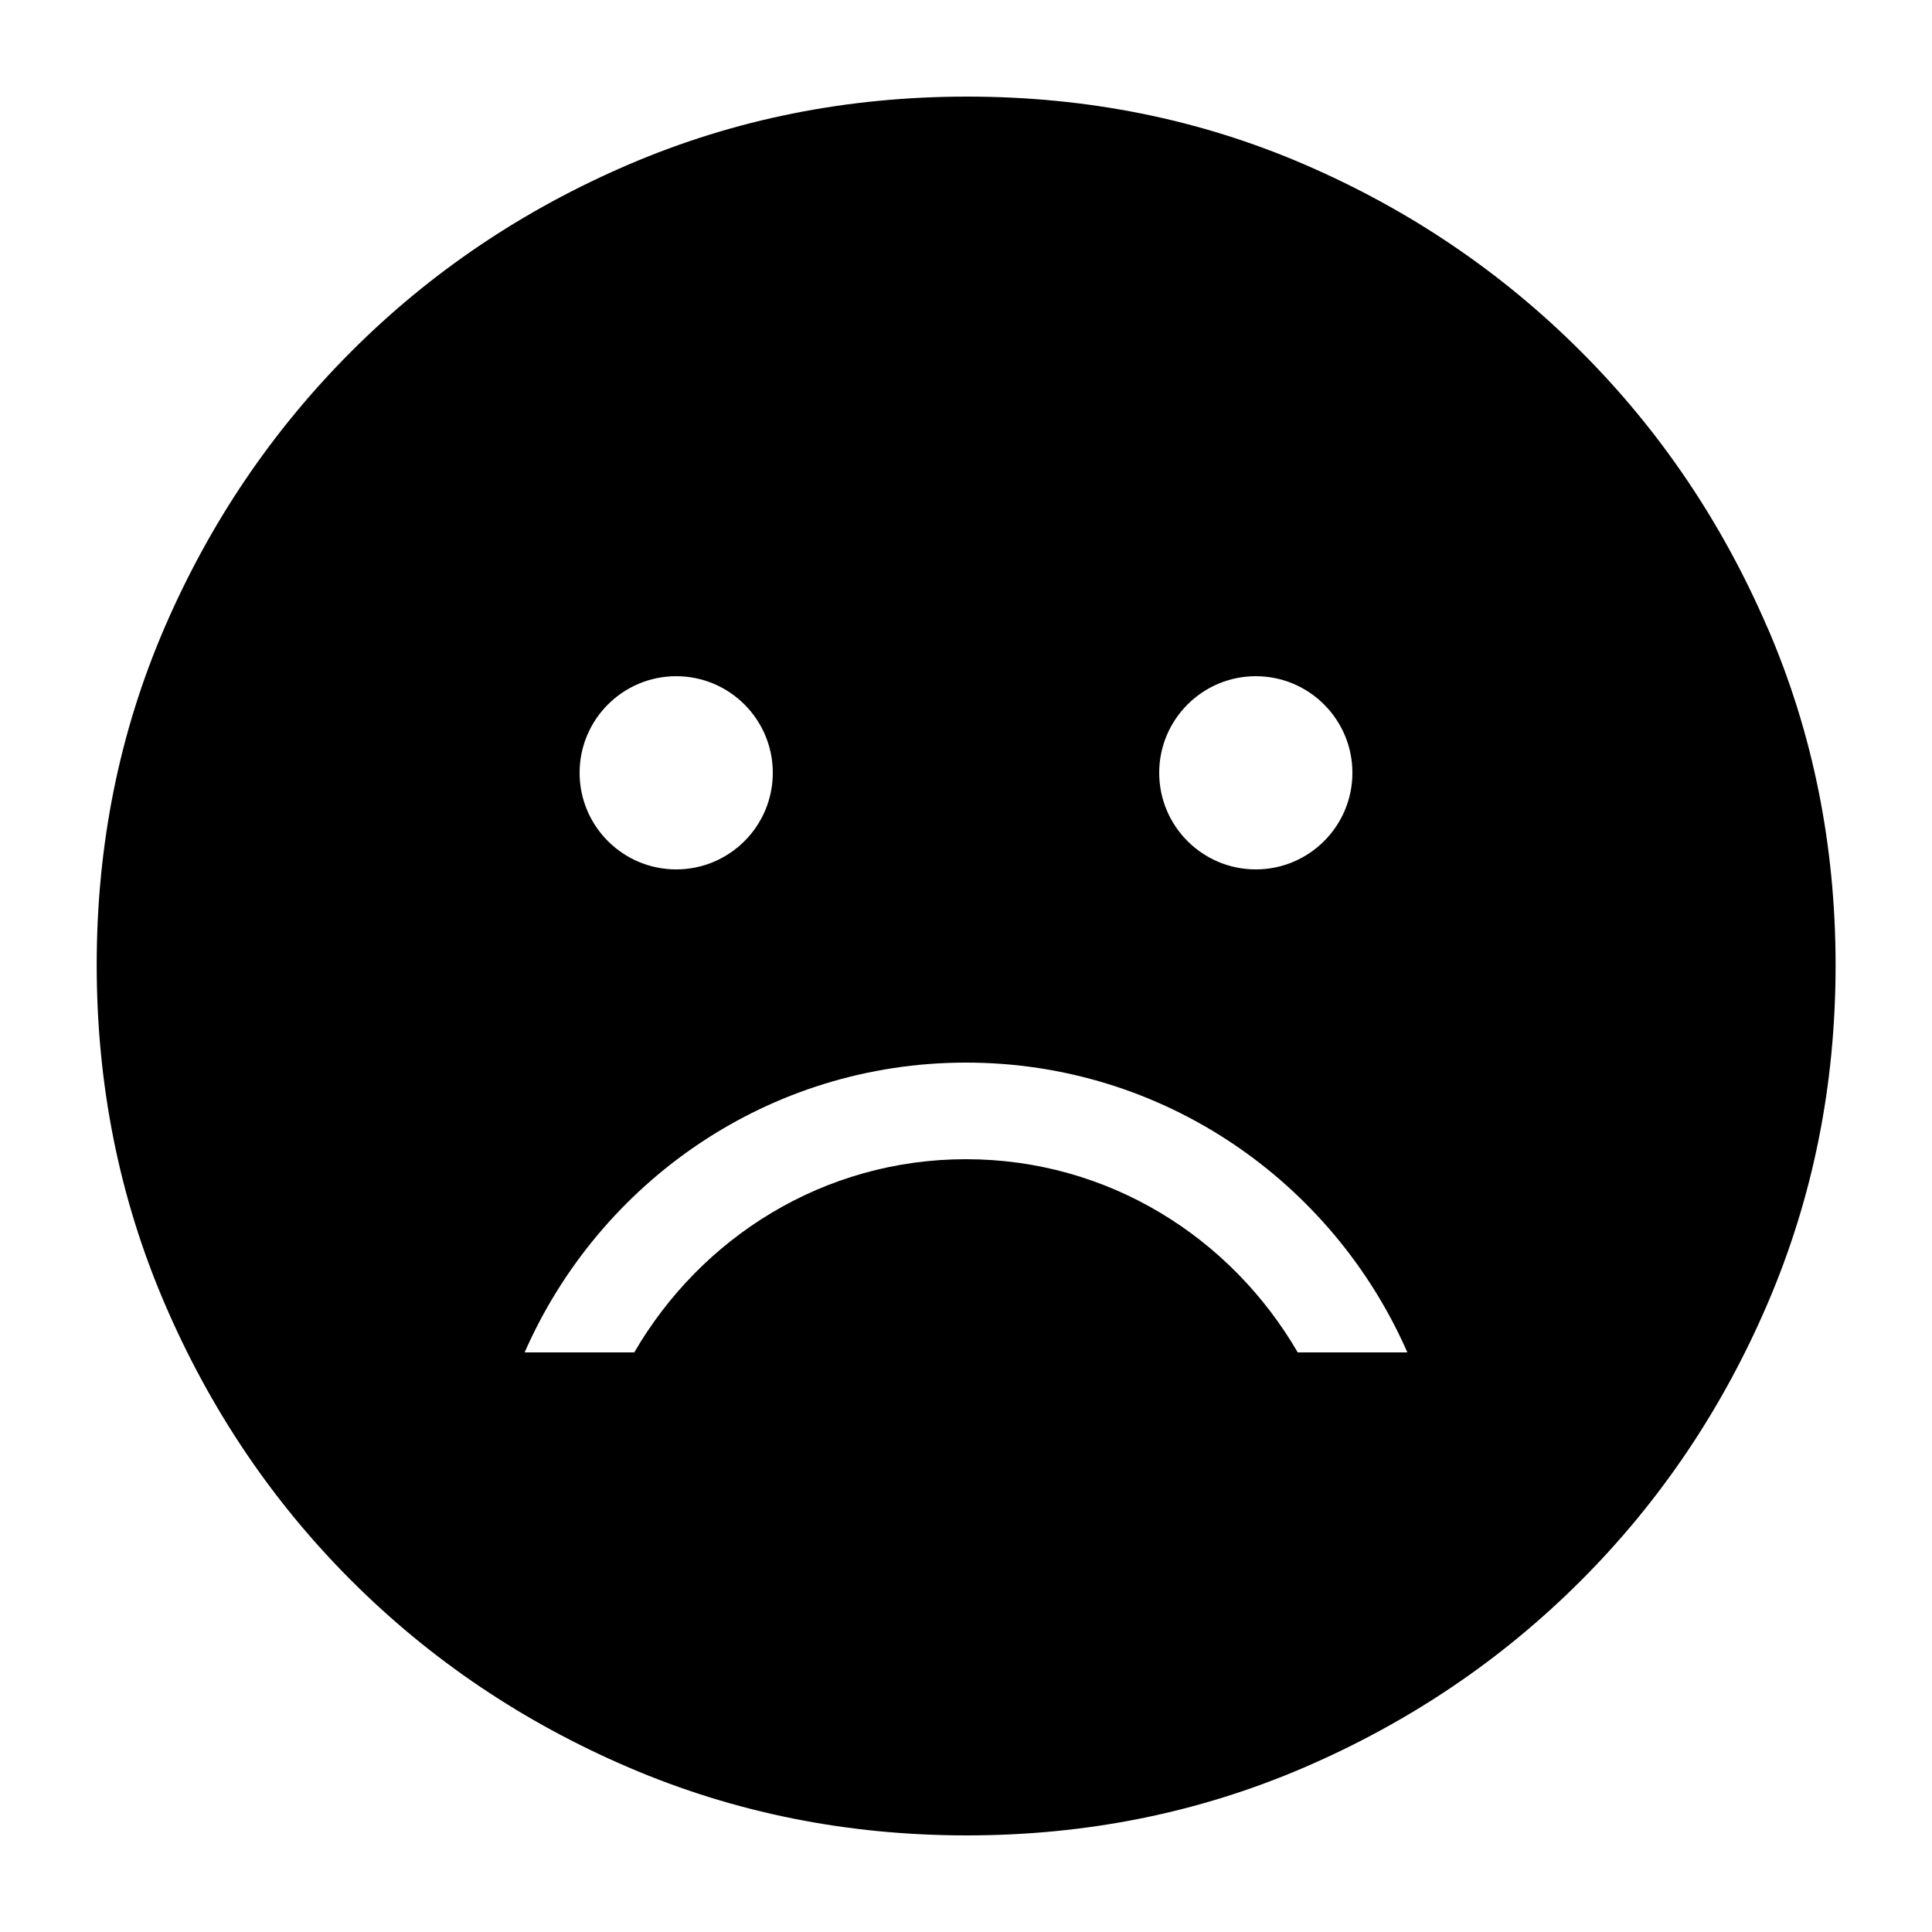 <?xml version="1.0" encoding="UTF-8"?>
<svg id="Ebene_1" data-name="Ebene 1" xmlns="http://www.w3.org/2000/svg" baseProfile="tiny" version="1.2" viewBox="0 0 20 20">
  <path d="M18.298,6.501h0c-.469-1.089-1.113-2.044-1.934-2.864-.82-.82-1.773-1.465-2.859-1.934s-2.25-.703-3.493-.703-2.411.234-3.504.703c-1.093.469-2.05,1.113-2.87,1.934-.82.82-1.465,1.773-1.934,2.859s-.703,2.25-.703,3.493.234,2.411.703,3.504c.469,1.093,1.113,2.05,1.934,2.87.82.82,1.777,1.465,2.871,1.934s2.26.703,3.499.703,2.403-.234,3.492-.703c1.089-.469,2.044-1.113,2.865-1.934.82-.82,1.465-1.777,1.934-2.871.469-1.094.703-2.26.703-3.499s-.234-2.403-.703-3.492ZM13,7c.552,0,1,.448,1,1s-.448,1-1,1-1-.448-1-1,.448-1,1-1ZM7,7c.552,0,1,.448,1,1s-.448,1-1,1-1-.448-1-1,.448-1,1-1ZM13.434,14c-.691-1.19-1.961-2-3.434-2s-2.743.81-3.434,2h-1.135c.773-1.762,2.522-3,4.569-3s3.796,1.238,4.569,3h-1.135Z" fill="#000" stroke-width="0"/>
</svg>